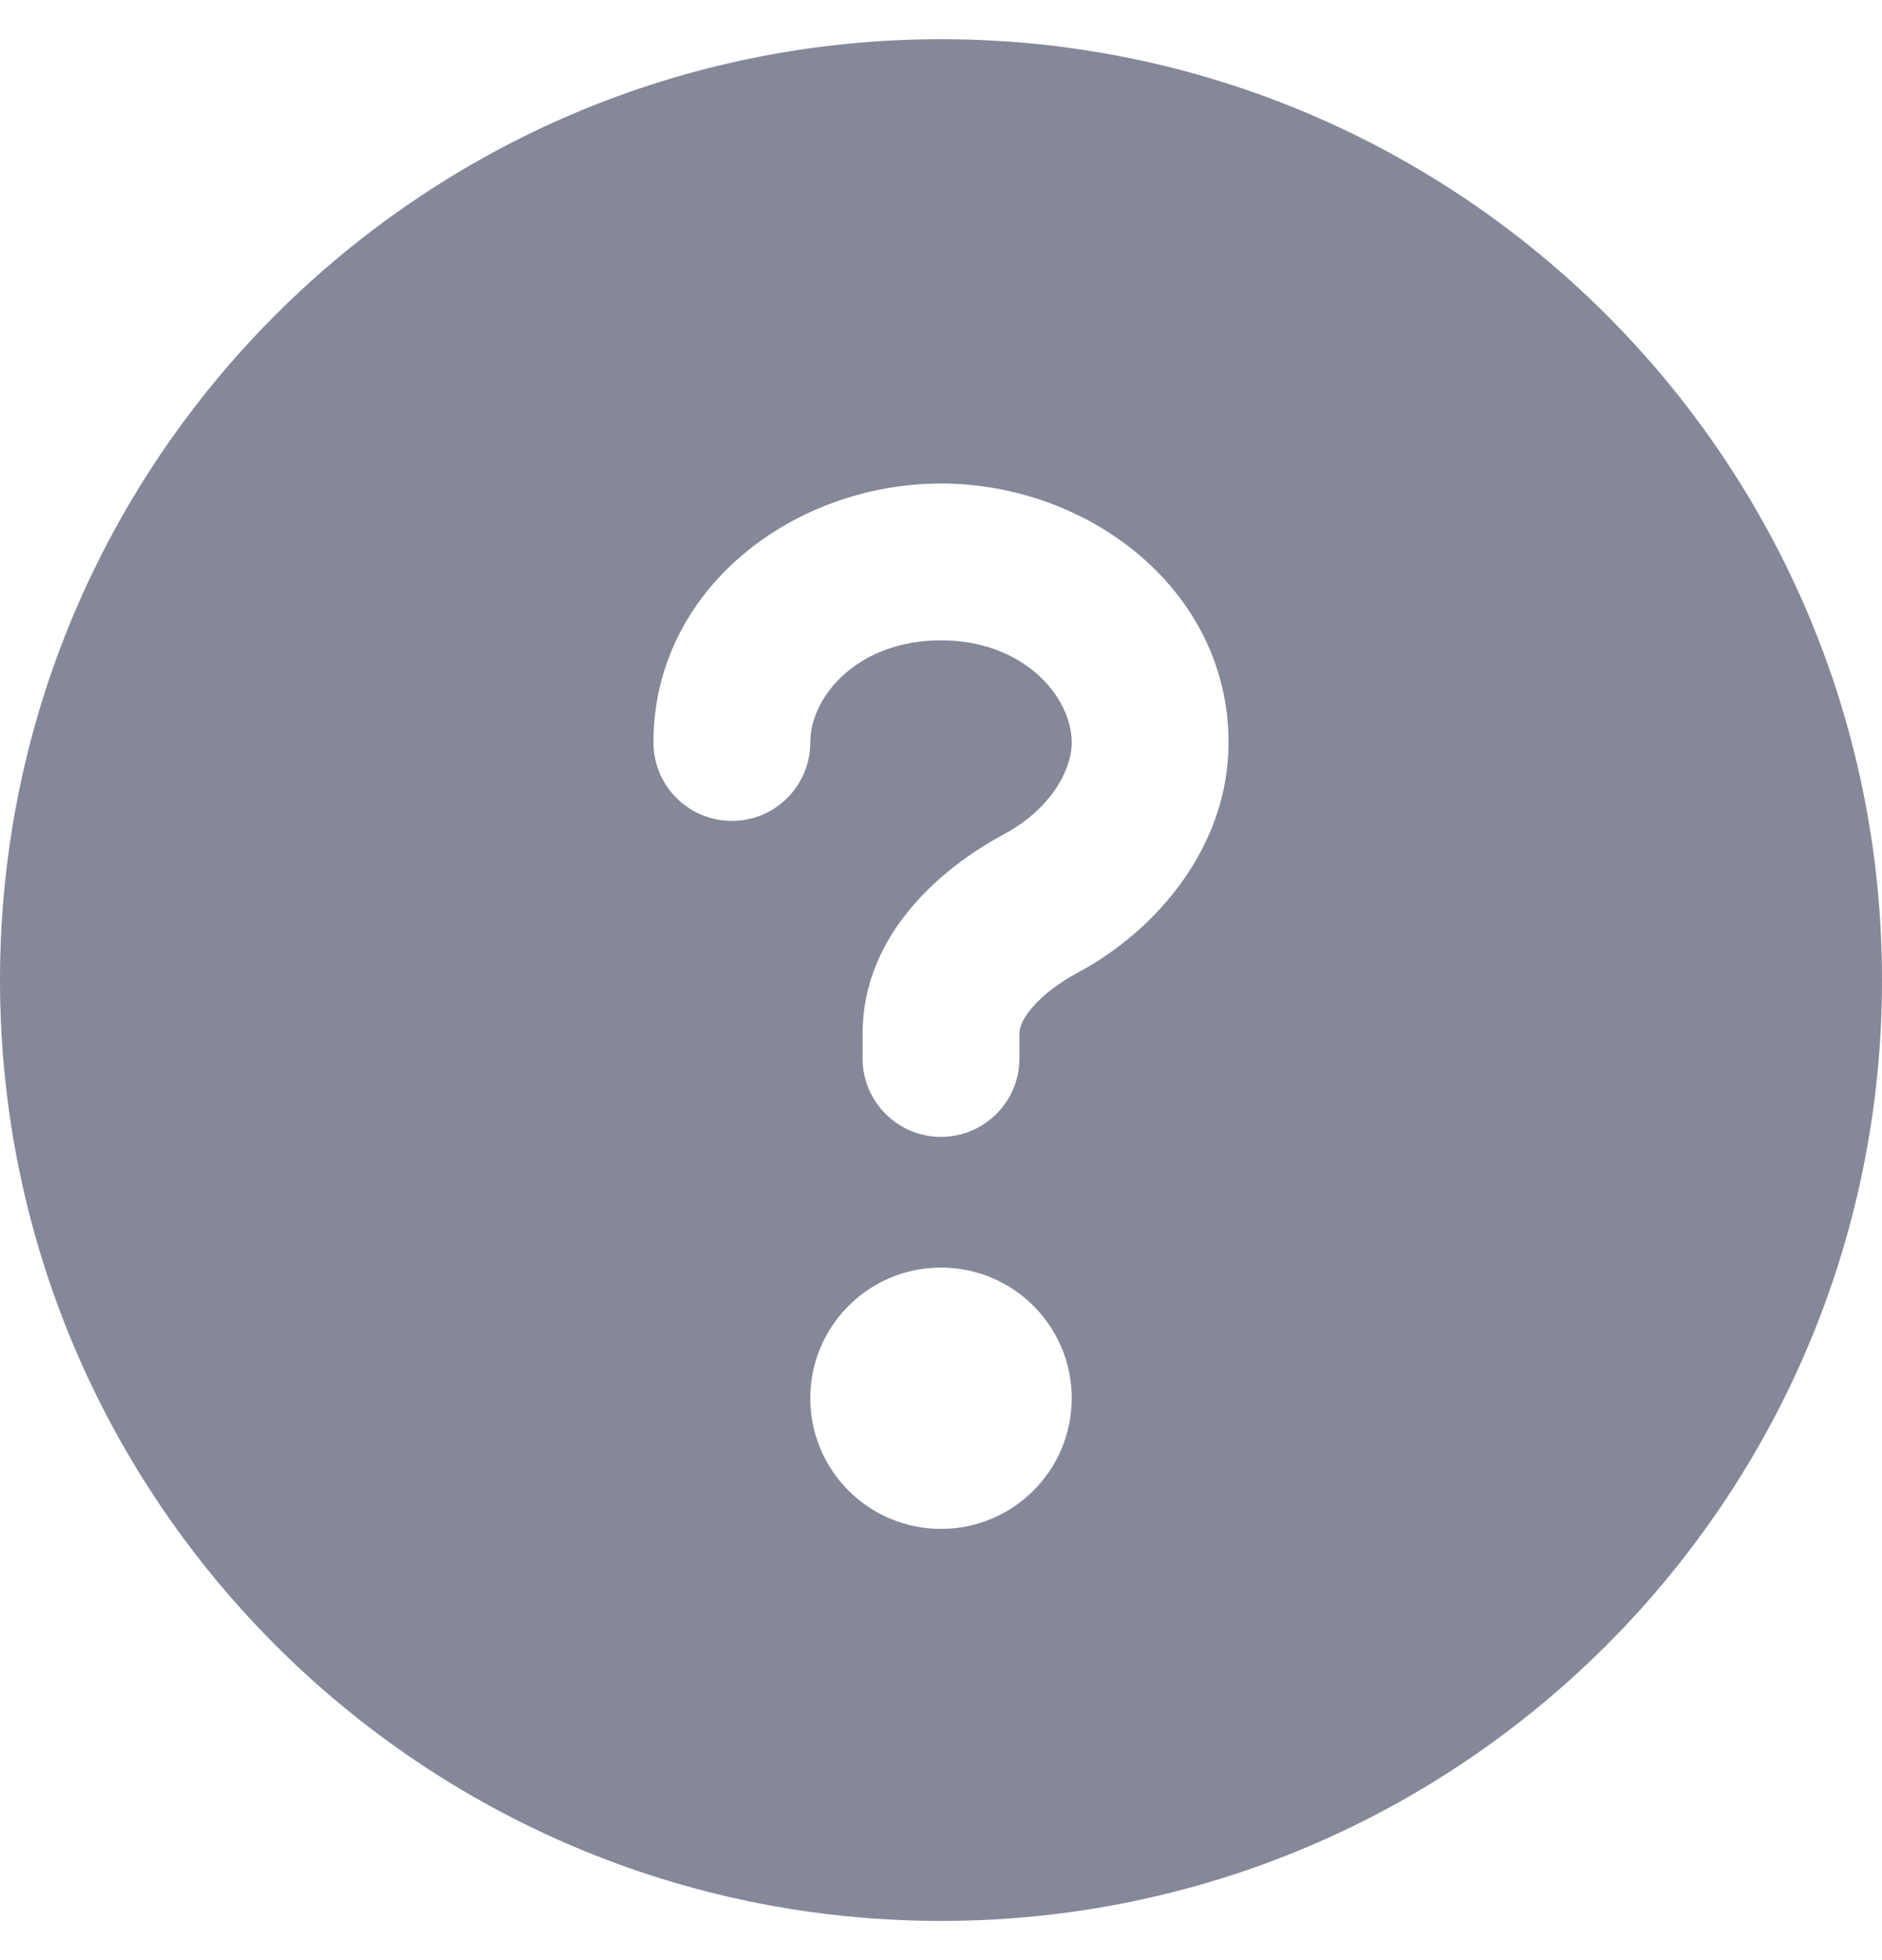 <svg width="24" height="25" viewBox="0 0 24 25" fill="none" xmlns="http://www.w3.org/2000/svg">
<path fill-rule="evenodd" clip-rule="evenodd" d="M24 12.5C24 19.127 18.627 24.5 12 24.5C5.373 24.5 0 19.127 0 12.5C0 5.873 5.373 0.5 12 0.5C18.627 0.5 24 5.873 24 12.5ZM13.667 17.833C13.667 18.754 12.921 19.5 12 19.5C11.079 19.5 10.333 18.754 10.333 17.833C10.333 16.913 11.079 16.167 12 16.167C12.921 16.167 13.667 16.913 13.667 17.833ZM10.333 9.47C10.333 8.883 10.937 8.167 12 8.167C13.06 8.167 13.667 8.891 13.667 9.47C13.667 9.839 13.378 10.332 12.804 10.639C12.084 11.026 11 11.866 11 13.188V13.5C11 14.052 11.448 14.5 12 14.5C12.552 14.5 13 14.052 13 13.5V13.188C13 13.12 13.026 13.011 13.159 12.855C13.294 12.695 13.503 12.534 13.75 12.402C14.763 11.858 15.667 10.787 15.667 9.47C15.667 7.526 13.886 6.167 12 6.167C10.118 6.167 8.333 7.513 8.333 9.47C8.333 10.022 8.781 10.47 9.333 10.47C9.886 10.47 10.333 10.022 10.333 9.47Z" fill="#858898"/>
</svg>
